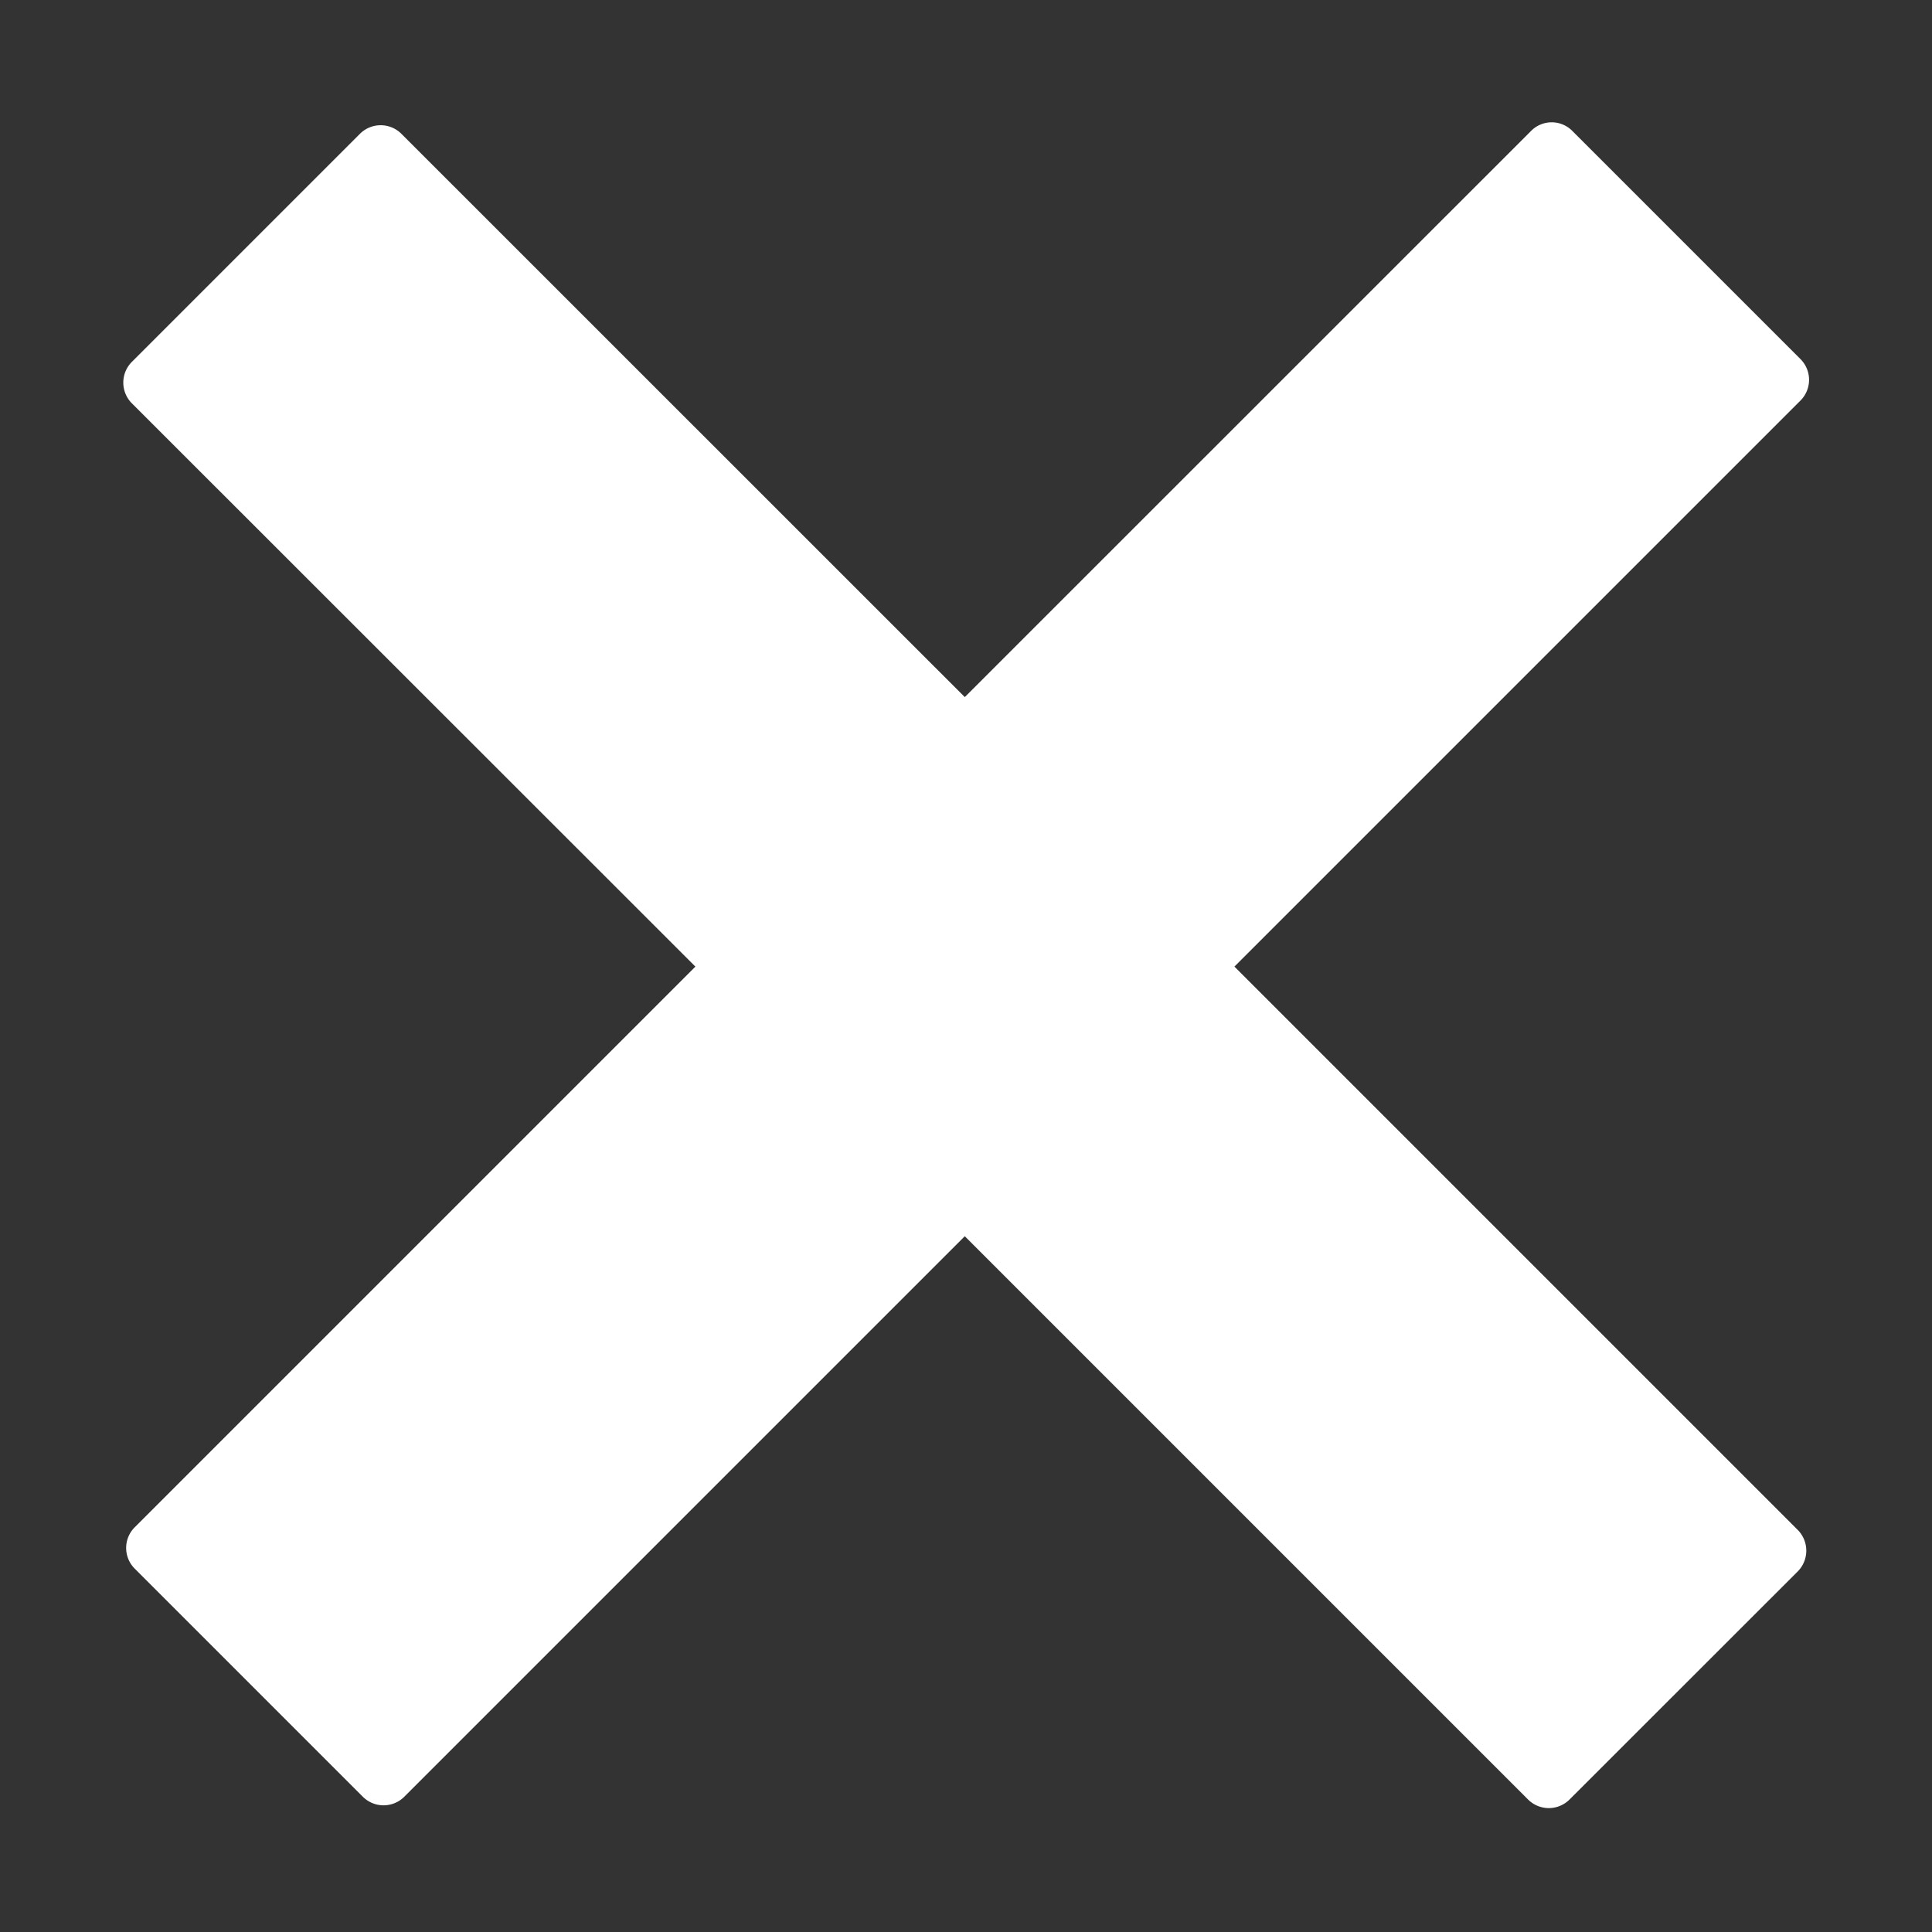 <?xml version="1.0" standalone="no"?><!DOCTYPE svg PUBLIC "-//W3C//DTD SVG 1.1//EN" "http://www.w3.org/Graphics/SVG/1.1/DTD/svg11.dtd"><svg t="1585641356690" class="icon" viewBox="0 0 1024 1024" version="1.1" xmlns="http://www.w3.org/2000/svg" p-id="6193" xmlns:xlink="http://www.w3.org/1999/xlink" width="32" height="32"><rect x="0" y="0" width="1024" height="1024" fill="#333333" stroke="none"/><defs><style type="text/css"></style></defs><path d="M954.304 190.336a15.552 15.552 0 0 1 0 21.952l-300.032 300.032 298.56 298.56a15.616 15.616 0 0 1 0 22.016l-120.96 120.896a15.552 15.552 0 0 1-21.952 0L511.36 655.232 214.272 952.32a15.552 15.552 0 0 1-21.952 0l-120.896-120.896a15.488 15.488 0 0 1 0-21.952l297.152-297.152L69.888 213.76a15.552 15.552 0 0 1 0-21.952l120.896-120.896a15.552 15.552 0 0 1 21.952 0L511.36 369.472l300.096-300.032a15.36 15.36 0 0 1 21.952 0l120.896 120.896z" p-id="6194" fill="#ffffff"></path></svg>